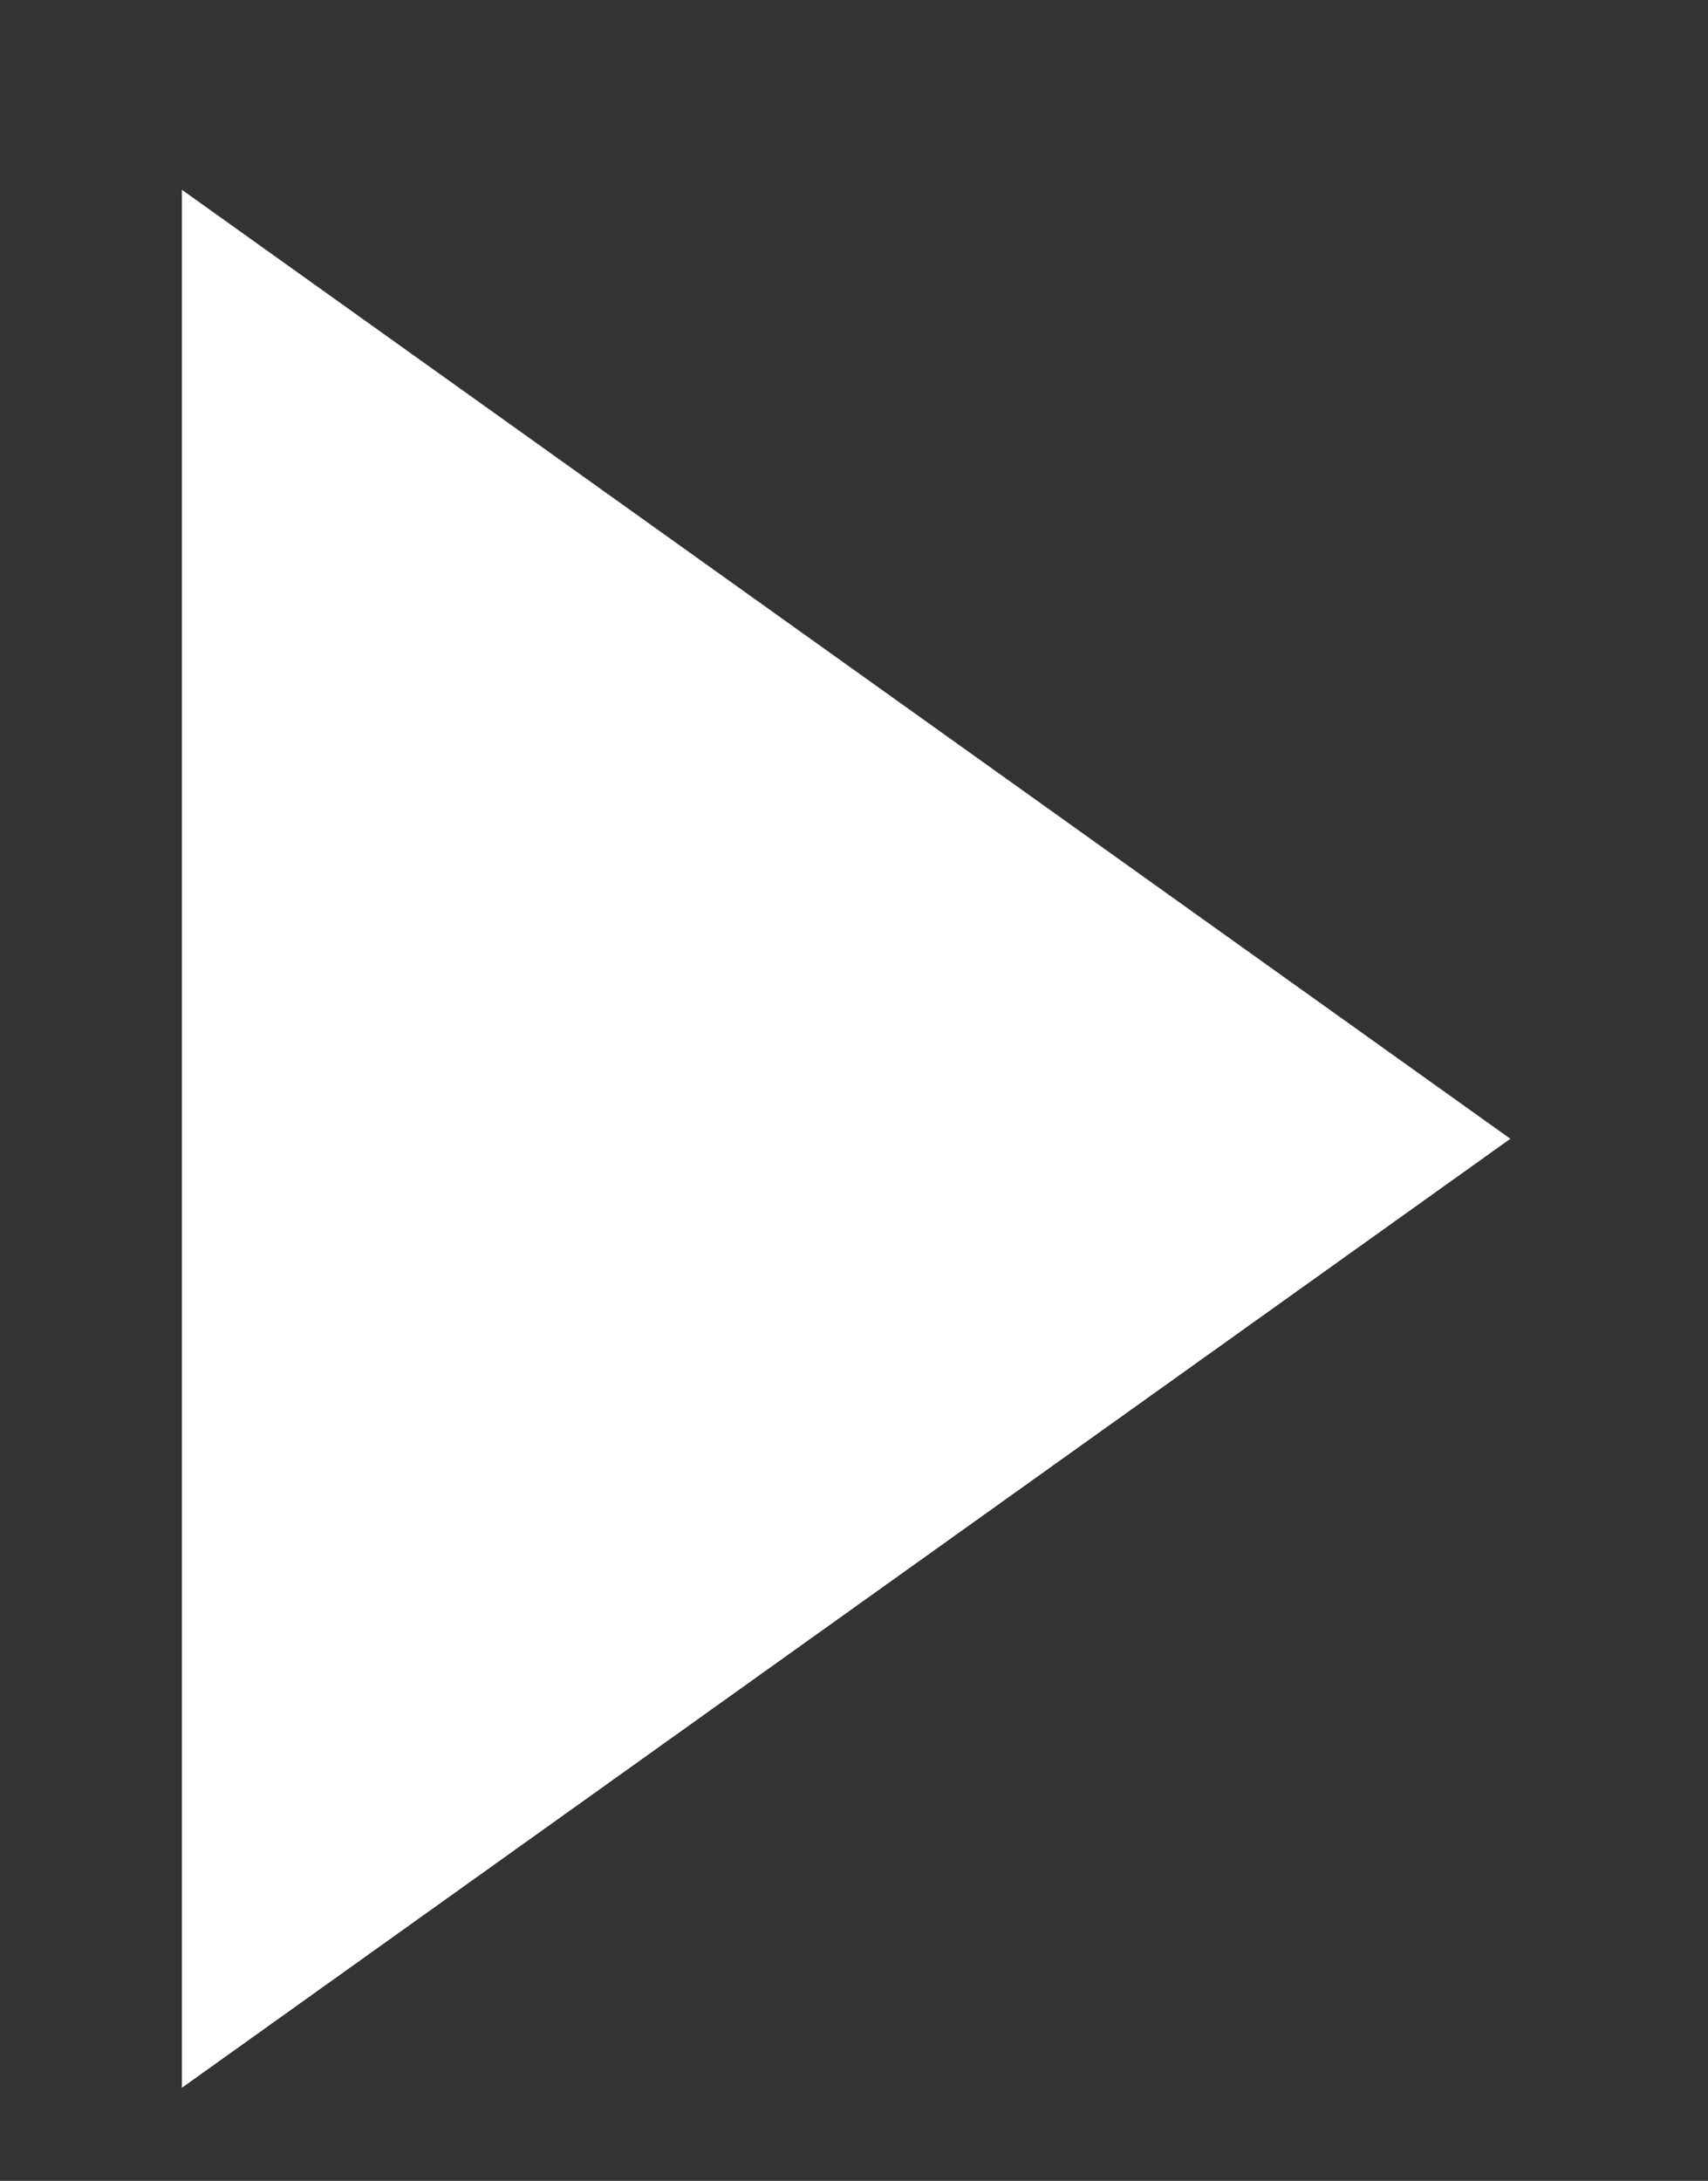 <?xml version="1.0" encoding="utf-8"?>
<!-- Generator: Adobe Illustrator 16.0.0, SVG Export Plug-In . SVG Version: 6.00 Build 0)  -->
<!DOCTYPE svg PUBLIC "-//W3C//DTD SVG 1.1//EN" "http://www.w3.org/Graphics/SVG/1.1/DTD/svg11.dtd">
<svg version="1.1" id="图层_1" xmlns="http://www.w3.org/2000/svg" xmlns:xlink="http://www.w3.org/1999/xlink" x="0px" y="0px"
	 width="18px" height="22.981px" viewBox="0 0 18 22.981" enable-background="new 0 0 18 22.981" xml:space="preserve">
<rect x="0" y="0" width="18" height="22.981" fill="#333333" stroke="none"/>
<polyline display="none" fill="none" stroke="#FFFFFF" stroke-width="4" stroke-miterlimit="10" points="89.815,175.317 
	96.508,182.178 106.711,169.963 "/>
<path id="勾" display="none" fill="#44B364" d="M62,2C28.863,2,2,28.863,2,62c0,33.135,26.863,60.001,60,60.001
	c33.136,0,60.001-26.866,60.001-60.001C122.001,28.863,95.136,2,62,2z M88.431,49L60.55,82.226
	c-0.303,0.445-0.667,0.858-1.099,1.221c-0.988,0.831-2.167,1.282-3.362,1.38c-0.03,0.003-0.059,0.003-0.089,0.005
	c-0.141,0.01-0.281,0.018-0.421,0.017c-0.157,0.001-0.314-0.007-0.471-0.019c-0.013-0.001-0.027-0.001-0.04-0.002
	c-1.199-0.096-2.38-0.547-3.372-1.379c-0.443-0.371-0.814-0.795-1.121-1.252L35.572,64.322c-2.133-2.539-1.797-6.322,0.738-8.453
	c2.539-2.131,6.324-1.801,8.457,0.738l10.807,12.88l23.665-28.199c2.131-2.539,5.914-2.867,8.453-0.738S90.562,46.46,88.431,49z"/>
<polygon id="视频" fill="#FFFFFF" points="1.917,22 1.917,2 15.917,12 "/>
<polygon id="下滑" display="none" fill="#BCBBBB" points="4,9.344 18,9.344 11,19.344 "/>
<path id="领取" display="none" fill="#F18B25" d="M33.384,3.732c-4.013-2.189-9.207-1.02-13.096,2.51
	c-3.891-3.53-9.085-4.7-13.097-2.51C1.947,6.593,0.715,14.095,4.44,20.488c0.607,1.042,1.316,1.978,2.087,2.823H6.502
	c2.744,3.137,8.776,9.314,13.77,9.314c4.777,0,10.502-5.654,13.391-8.891c0.926-0.945,1.765-2.031,2.473-3.247
	C39.86,14.095,38.629,6.593,33.384,3.732z"/>
<path id="分享" display="none" fill="#F18B25" d="M38.17,13.979c-0.894-2.454-7.139-3.09-11.017-3.245
	c-1.524-3.575-4.065-8.492-6.502-8.492c-2.429,0-4.965,4.894-6.492,8.466c-3.762,0.105-10.799,0.653-11.753,3.271
	c-0.843,2.312,2.997,6.442,5.845,9.097c-0.556,3.526-1.445,11.236,1.094,12.702c2.27,1.31,7.49-2.246,10.555-4.619
	c3.066,2.373,8.285,5.928,10.556,4.619c2.396-1.384,1.737-8.336,1.19-12.076C34.508,21.117,39.082,16.482,38.17,13.979z"/>
<g id="关闭" display="none">
	<path display="inline" fill="#FFFFFF" d="M32,2C15.432,2,2,15.432,2,32s13.432,30,30,30s30-13.432,30-30S48.568,2,32,2z M32,58
		C17.642,58,6,46.357,6,32C6,17.642,17.642,6,32,6c14.357,0,26,11.642,26,26C58,46.357,46.357,58,32,58z"/>
	<polygon display="inline" fill="#FFFFFF" points="41.192,19.979 32,29.171 22.808,19.979 19.979,22.808 29.171,32 19.979,41.192 
		22.808,44.021 32,34.828 41.192,44.021 44.021,41.192 34.829,32 44.021,22.808 	"/>
</g>
</svg>
